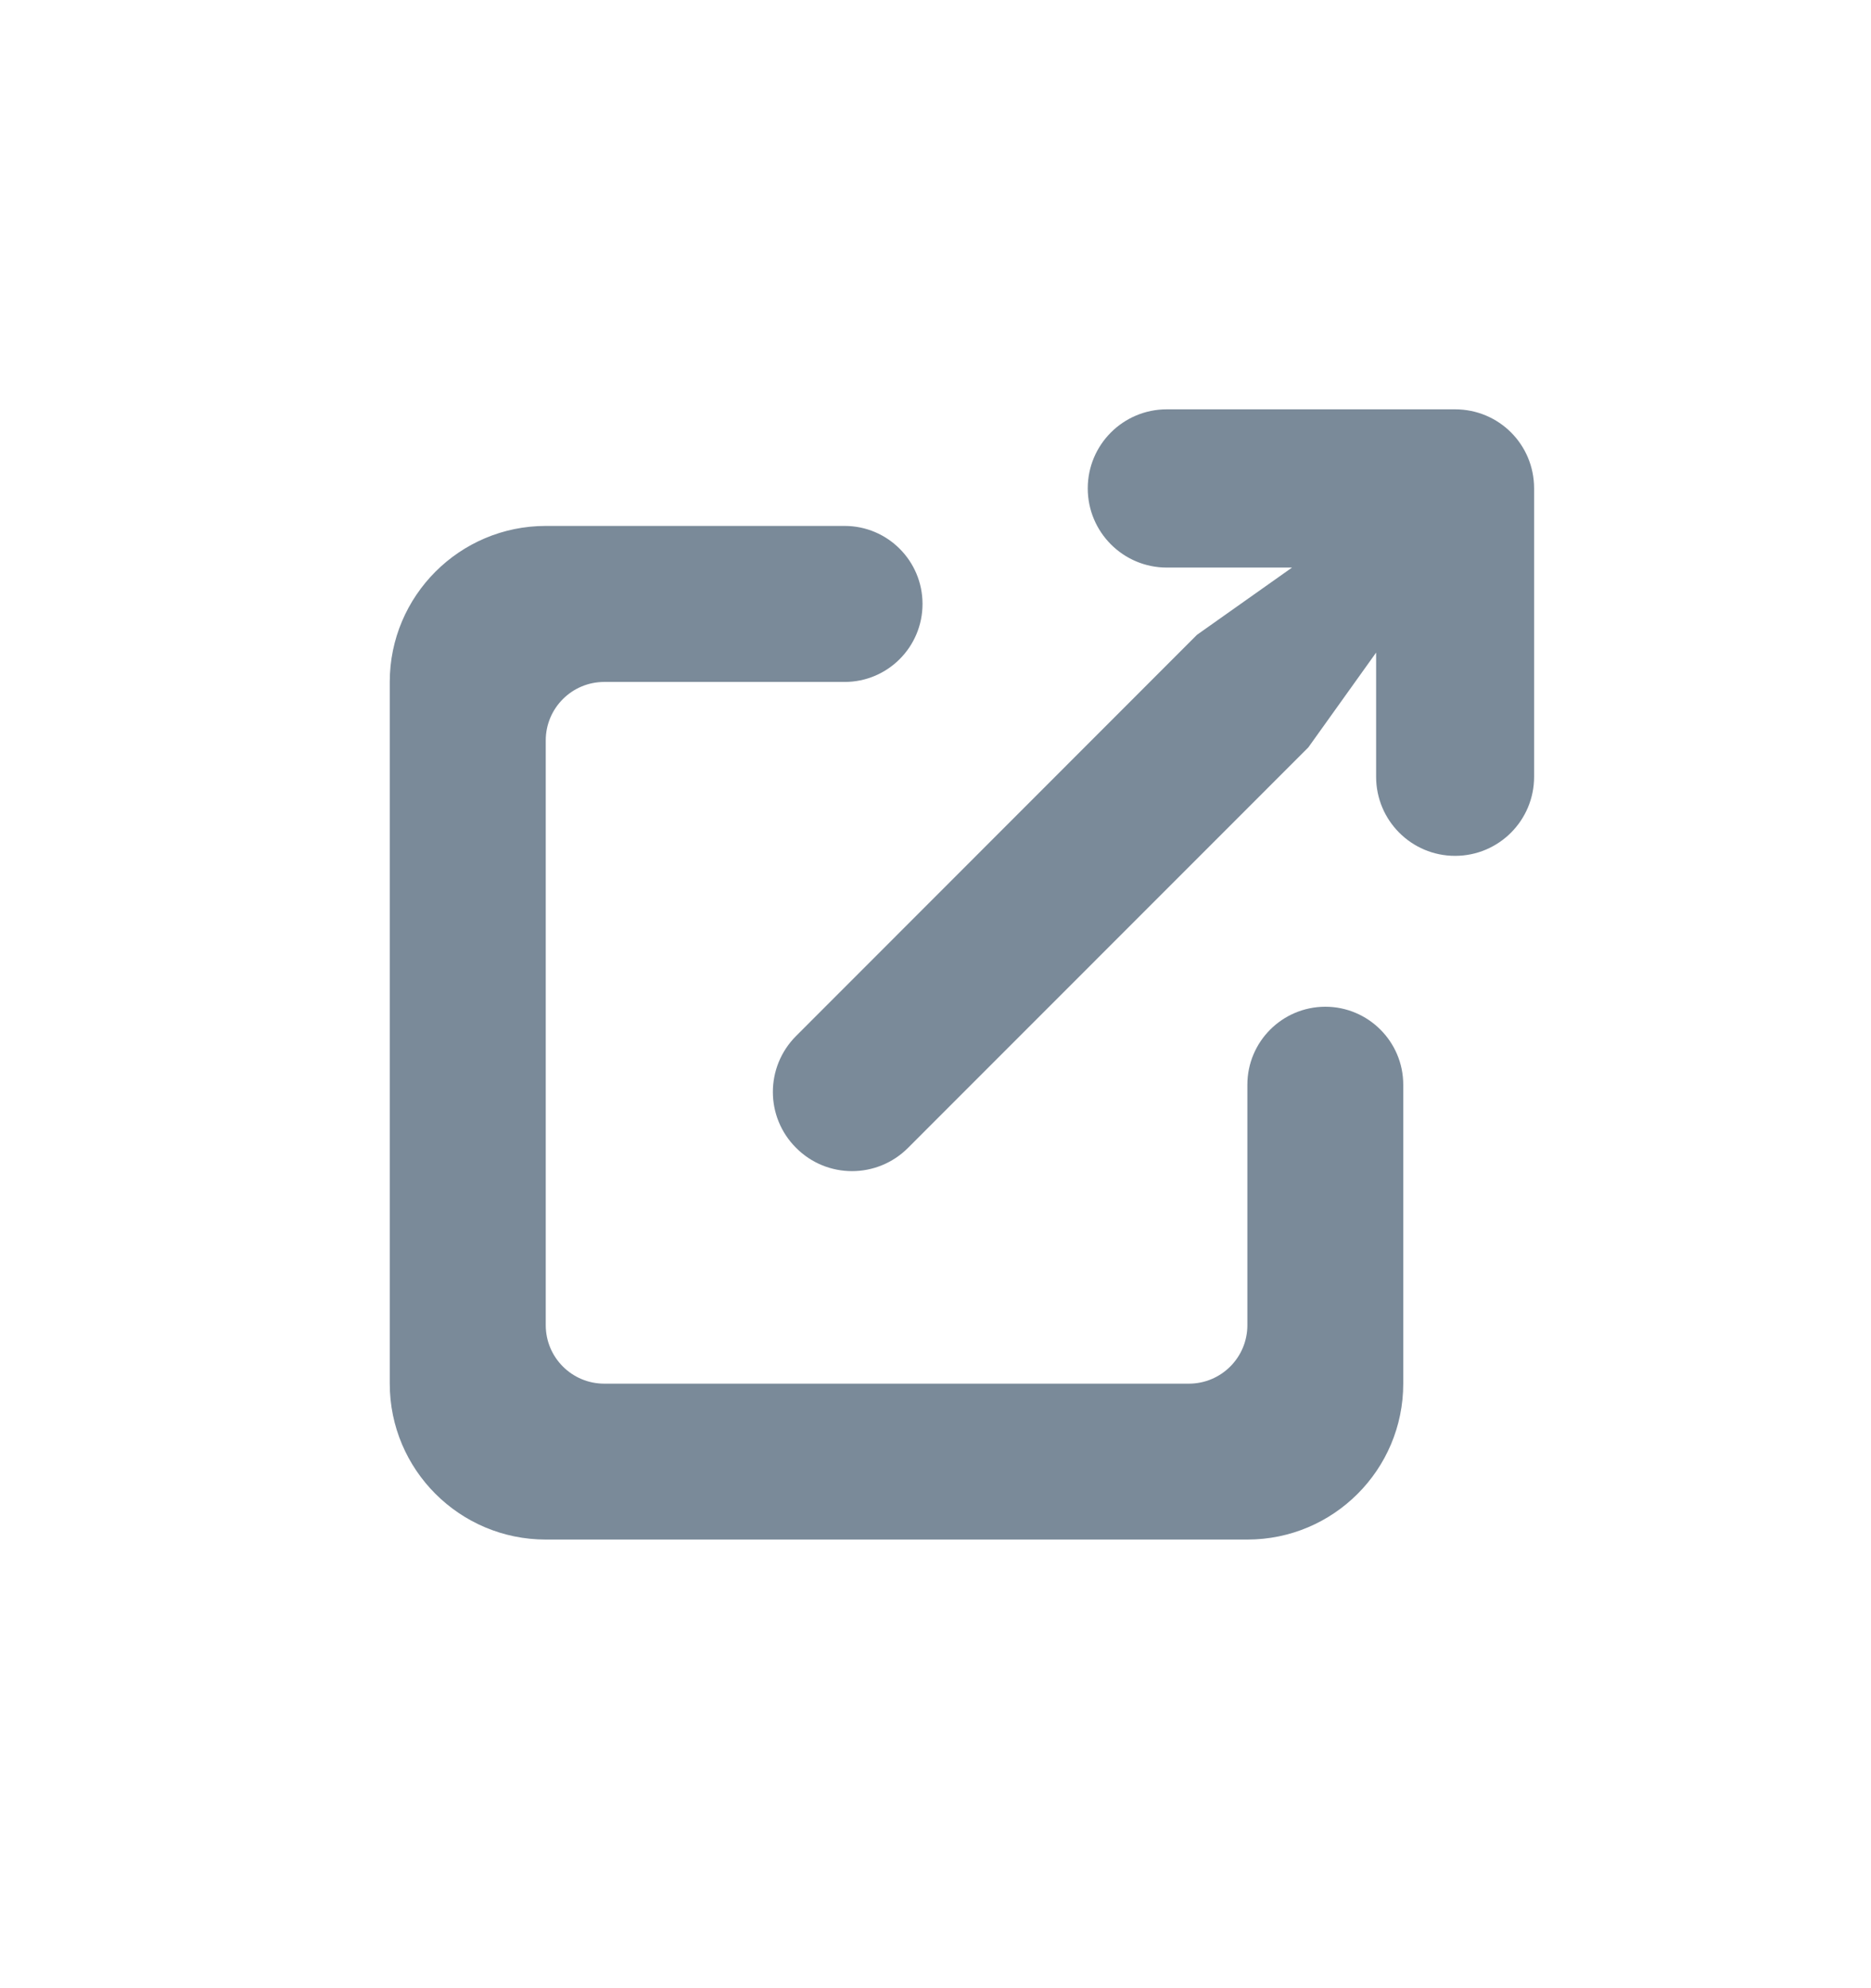 <svg width="16" height="17" viewBox="0 0 16 17" fill="none" xmlns="http://www.w3.org/2000/svg">
<path d="M7.223 4.497C7.591 4.497 7.889 4.796 7.889 5.164C7.889 5.532 7.591 5.831 7.223 5.831H5.167C4.891 5.831 4.667 6.055 4.667 6.331V11.331C4.667 11.607 4.891 11.831 5.167 11.831H10.167C10.443 11.831 10.667 11.607 10.667 11.331V9.275C10.667 8.907 10.965 8.609 11.333 8.608C11.701 8.608 12 8.907 12 9.275V11.831C12 12.567 11.403 13.164 10.667 13.164H4.667C3.931 13.164 3.333 12.567 3.333 11.831V5.831C3.333 5.095 3.931 4.497 4.667 4.497H7.223ZM12.443 3.5C12.818 3.5 13.119 3.801 13.119 4.176V6.642C13.119 7.015 12.817 7.318 12.443 7.318C12.07 7.318 11.768 7.015 11.768 6.642V5.58L11.188 6.391L7.765 9.815C7.5 10.08 7.072 10.08 6.808 9.815C6.543 9.551 6.543 9.123 6.808 8.858L10.236 5.428L11.049 4.853H9.978C9.604 4.853 9.302 4.549 9.302 4.176C9.302 3.803 9.604 3.5 9.978 3.5H12.443Z" fill="#7A8A99"/>
</svg>
